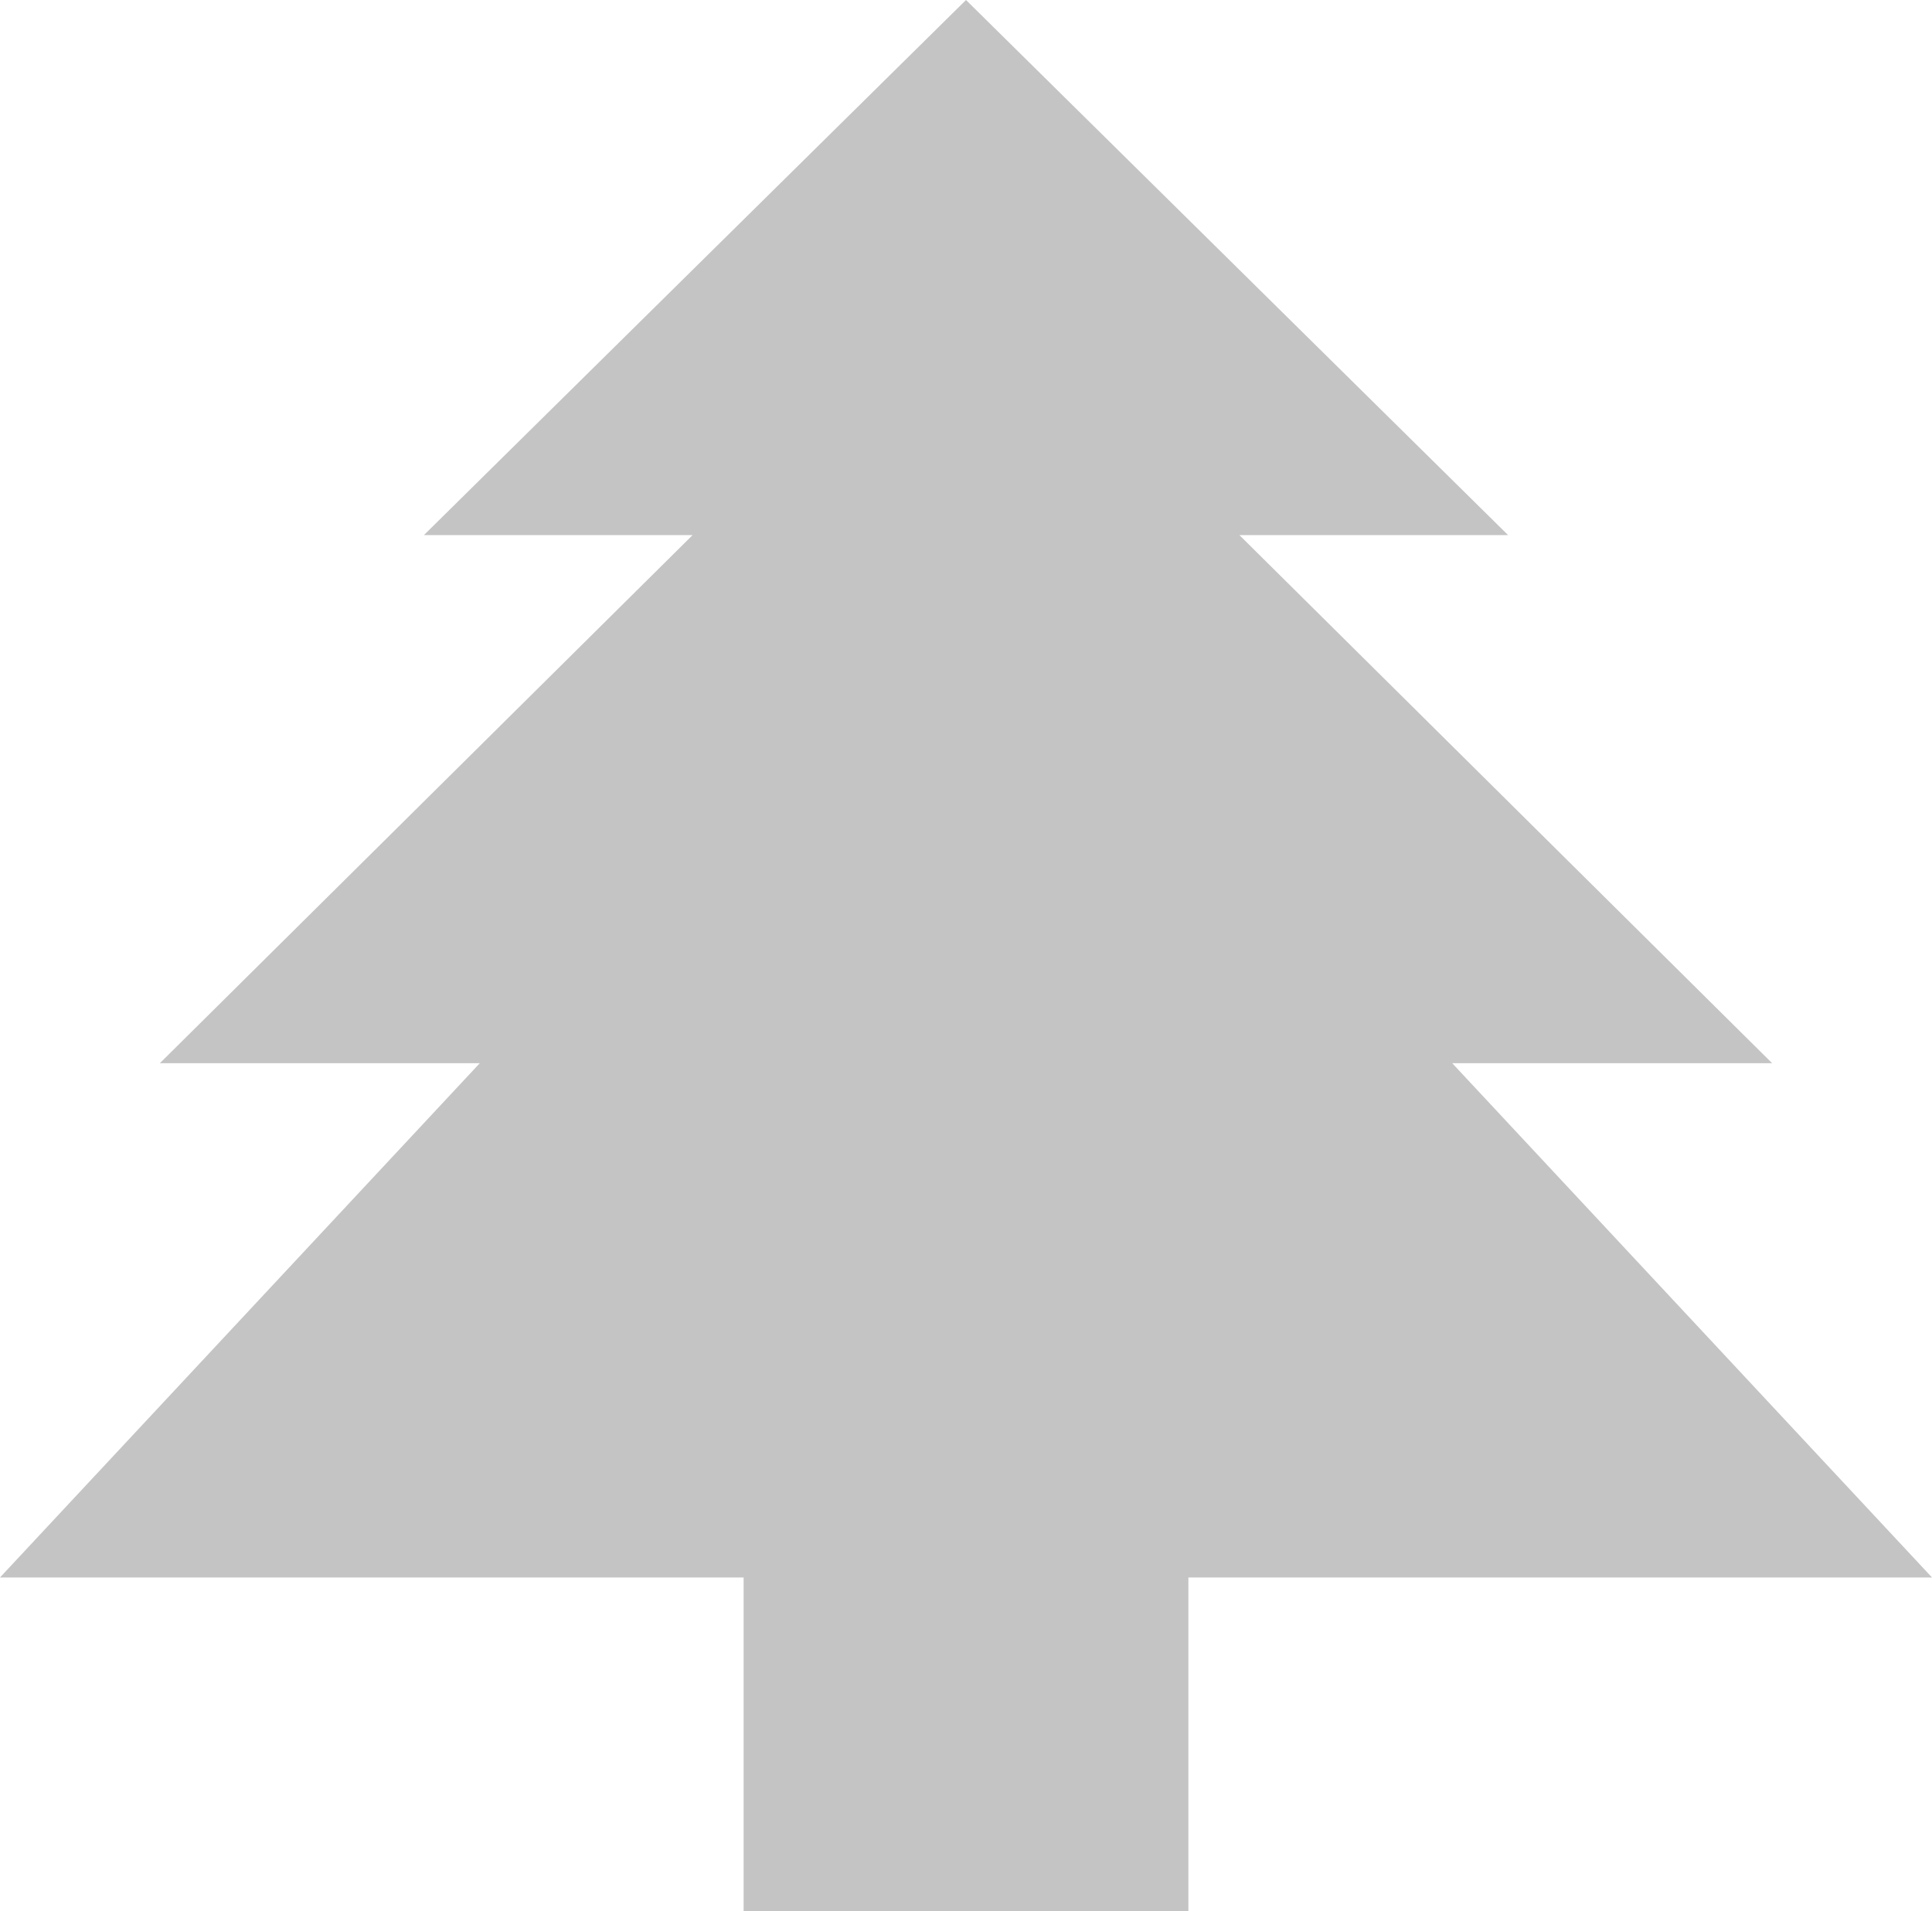 <svg width="278" height="275" viewBox="0 0 278 275" fill="none" xmlns="http://www.w3.org/2000/svg">
<path fill-rule="evenodd" clip-rule="evenodd" d="M217 77L139 0L61 77H99.661L23 153H69.034L0 227H107V275H171V227H278L208.967 153H255L178.339 77H217Z" fill="#C4C4C4"/>
</svg>
